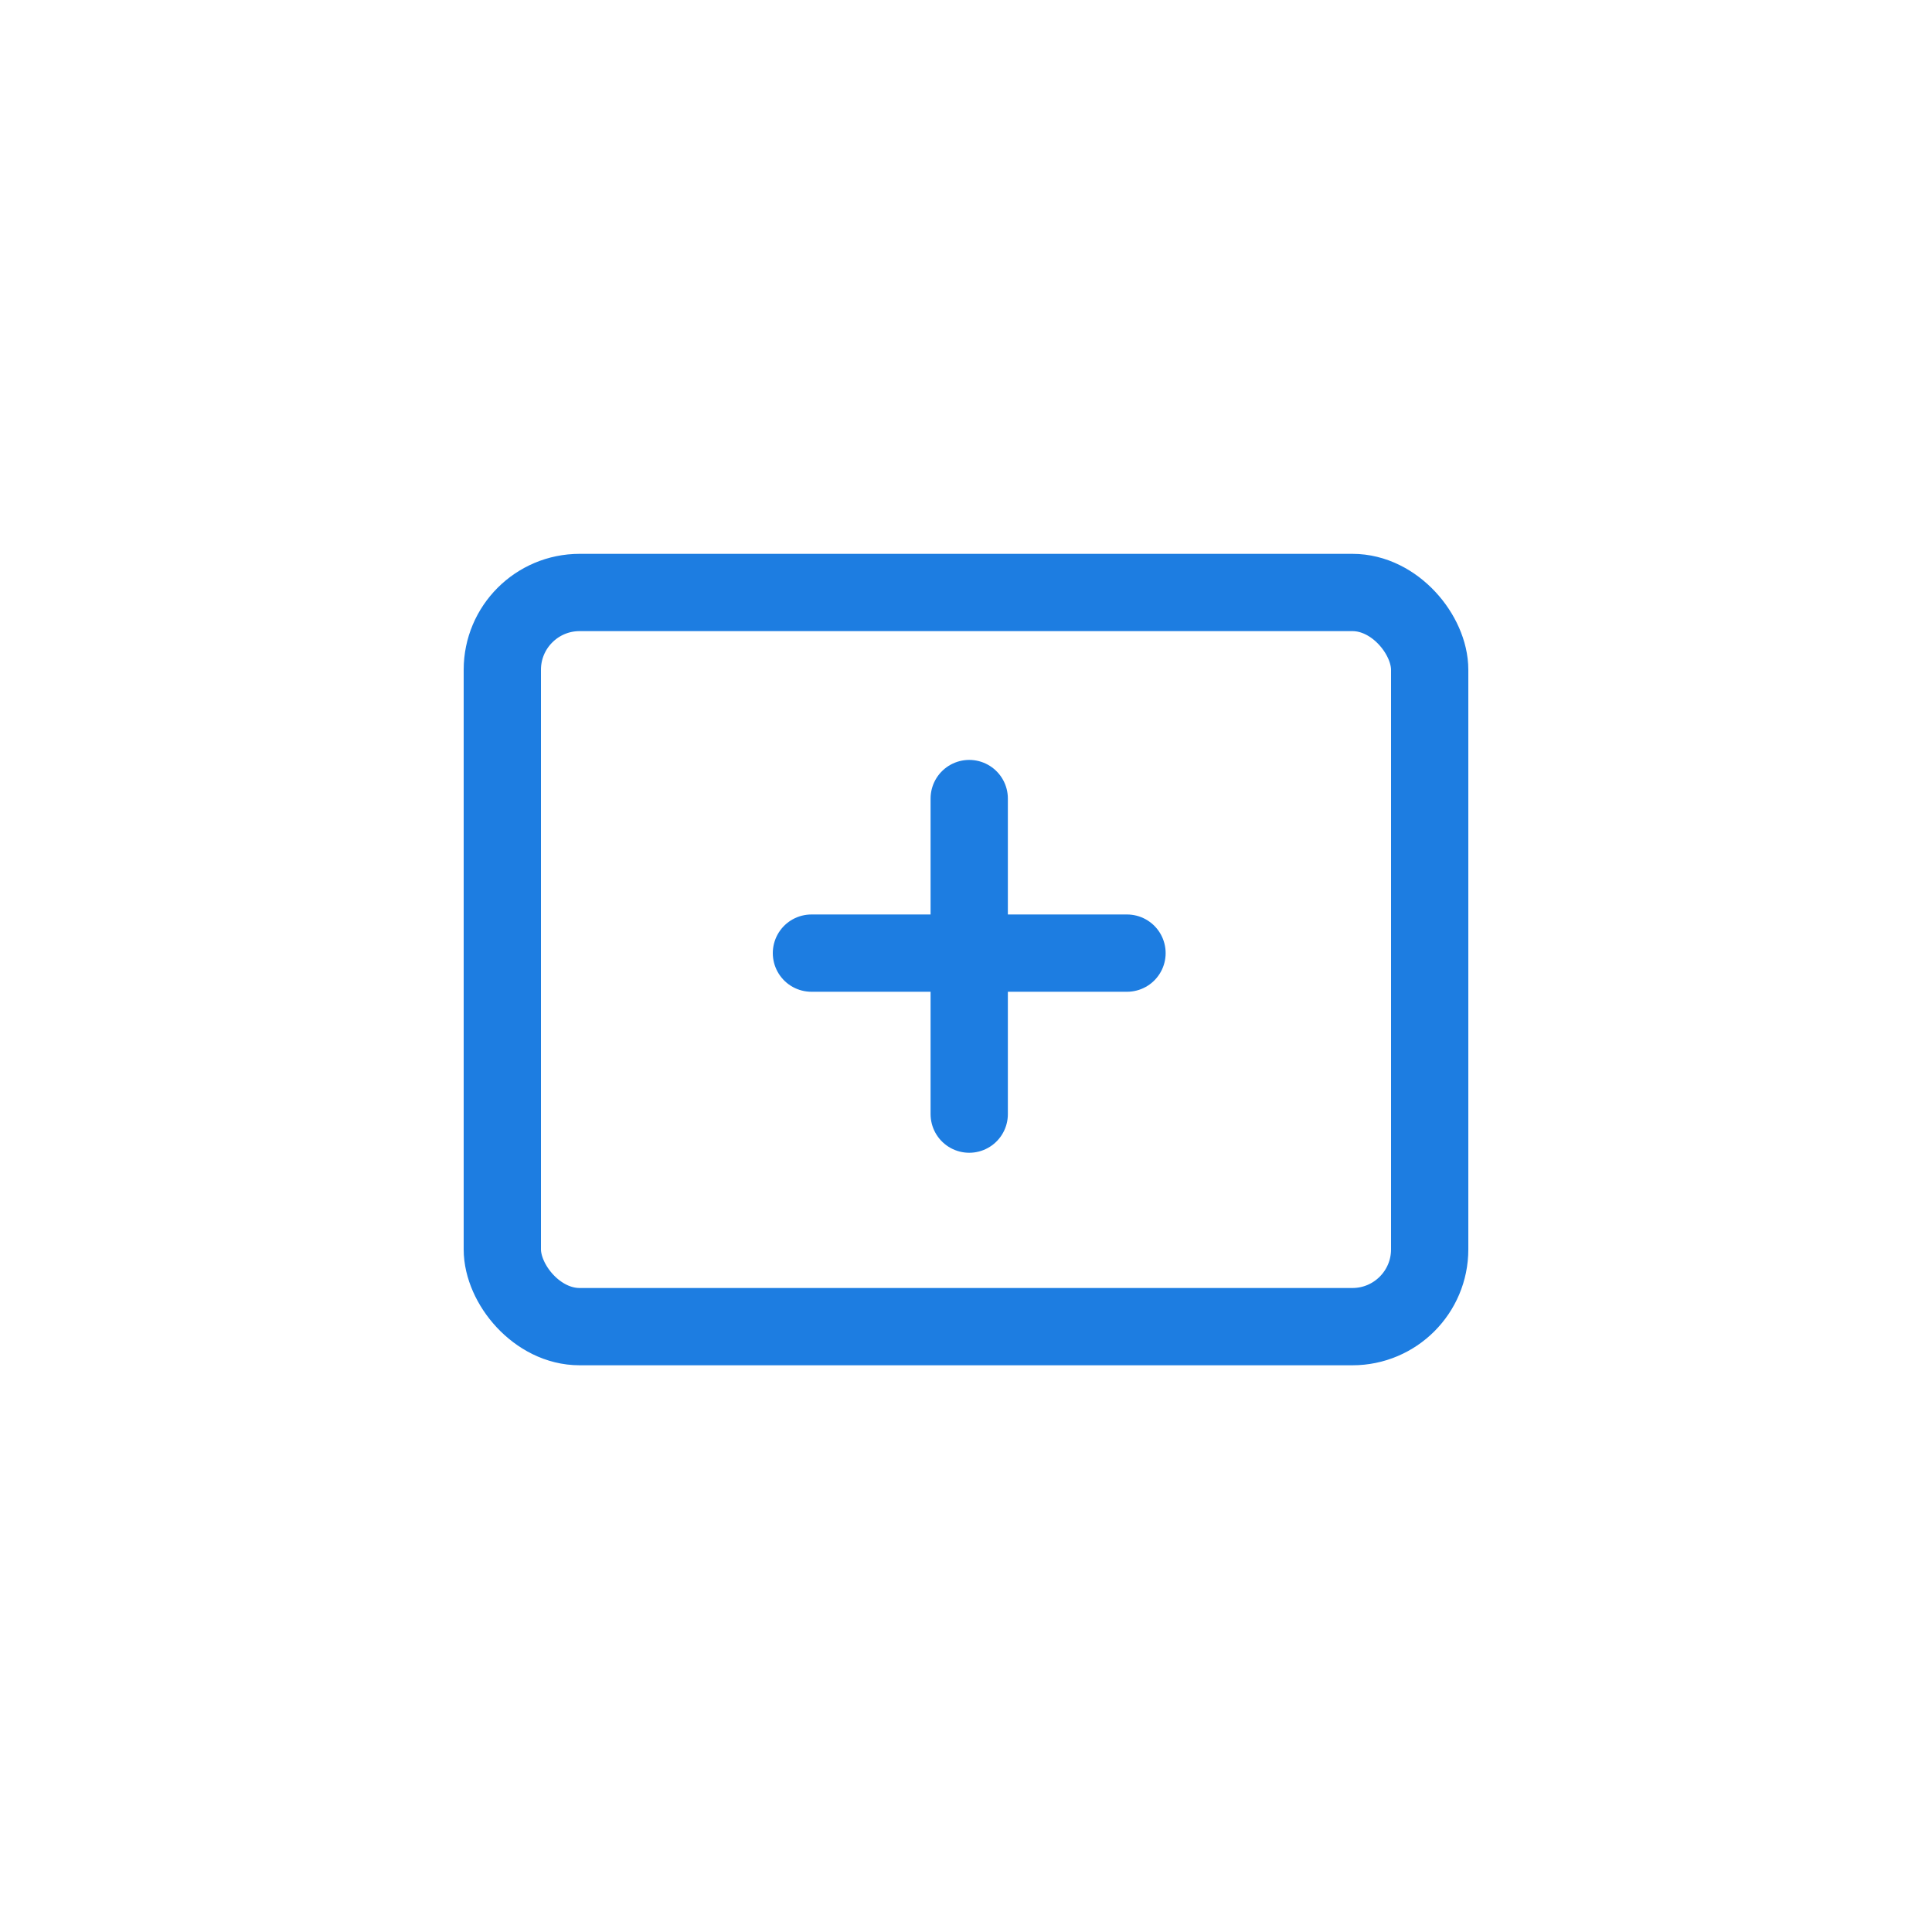 <svg width="150" height="150" viewBox="0 0 150 150" fill="none" xmlns="http://www.w3.org/2000/svg">
<path d="M87.5 74L63 74" stroke="#1D7DE1" stroke-width="6" stroke-linecap="round"/>
<path d="M75.25 86.5L75.25 62" stroke="#1D7DE1" stroke-width="6" stroke-linecap="round"/>
<rect x="39" y="46" width="72" height="57" rx="6" stroke="#1D7DE1" stroke-width="6"/>
</svg>
